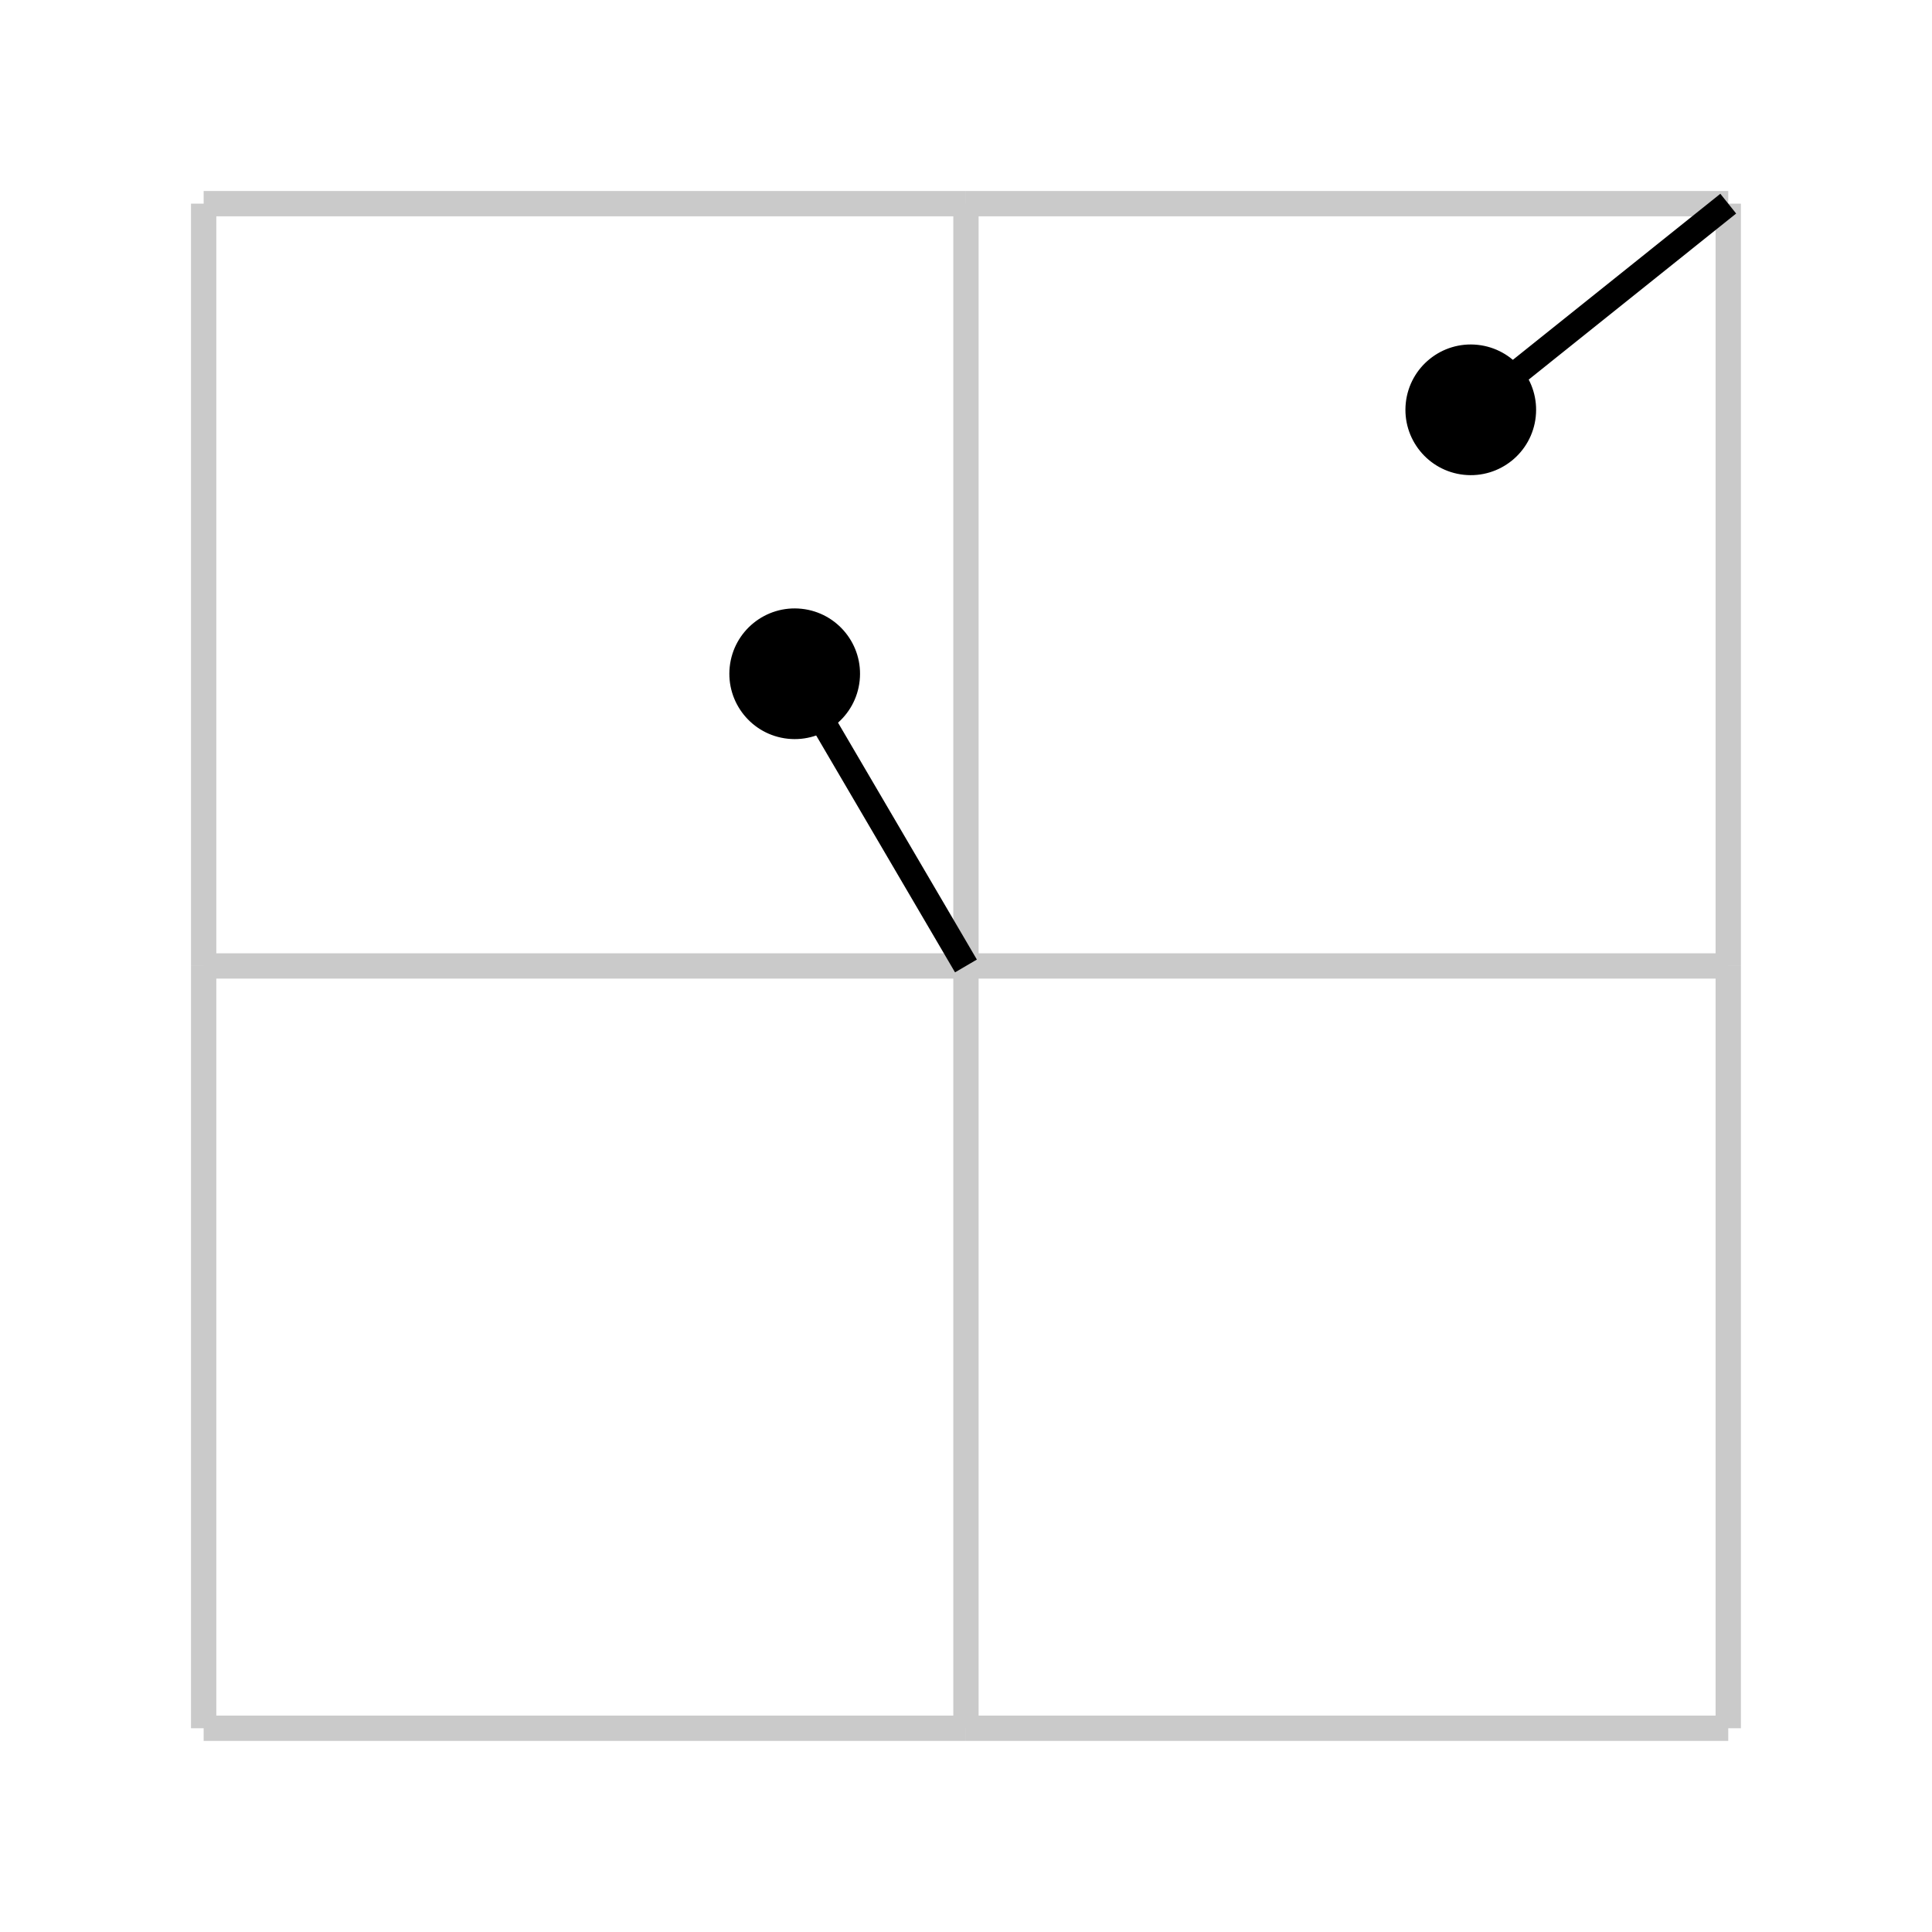 <?xml version="1.0" encoding="UTF-8" standalone="no"?>
<!-- Created with Inkscape (http://www.inkscape.org/) -->

<svg
   width="20.225mm"
   height="20.225mm"
   viewBox="0 0 20.225 20.225"
   version="1.1"
   id="svg89494"
   inkscape:version="1.1 (c68e22c387, 2021-05-23)"
   sodipodi:docname="optim.svg"
   xmlns:inkscape="http://www.inkscape.org/namespaces/inkscape"
   xmlns:sodipodi="http://sodipodi.sourceforge.net/DTD/sodipodi-0.dtd"
   xmlns="http://www.w3.org/2000/svg"
   xmlns:svg="http://www.w3.org/2000/svg">
  <sodipodi:namedview
     id="namedview89496"
     pagecolor="#ffffff"
     bordercolor="#666666"
     borderopacity="1.0"
     inkscape:pageshadow="2"
     inkscape:pageopacity="0.0"
     inkscape:pagecheckerboard="0"
     inkscape:document-units="mm"
     showgrid="false"
     lock-margins="true"
     fit-margin-top="2"
     fit-margin-left="2"
     fit-margin-right="2"
     fit-margin-bottom="2"
     inkscape:zoom="2.7758979"
     inkscape:cx="78.71327"
     inkscape:cy="83.036195"
     inkscape:window-width="2560"
     inkscape:window-height="1377"
     inkscape:window-x="-8"
     inkscape:window-y="-8"
     inkscape:window-maximized="1"
     inkscape:current-layer="layer1"
     inkscape:snap-page="true" />
  <defs
     id="defs89491" />
  <g
     inkscape:label="Layer 1"
     inkscape:groupmode="layer"
     id="layer1"
     transform="translate(-96.64,-122.947)">
    <rect
       style="fill:#ffffff;stroke-width:0.529"
       id="rect859"
       width="20.225"
       height="20.225"
       x="96.64"
       y="122.947" />
    <circle
       id="circle89138"
       style="display:inline;fill:#000000;fill-opacity:1;stroke:none;stroke-width:0.265"
       cx="-118.119"
       cy="118.171"
       r="0.684"
       transform="rotate(-83.904)" />
    <circle
       id="circle89138-7"
       style="display:inline;fill:#000000;fill-opacity:1;stroke:none;stroke-width:0.265"
       cx="-114.62"
       cy="124.915"
       r="0.684"
       transform="rotate(-83.904)" />
    <path
       style="display:inline;fill:none;fill-rule:evenodd;stroke:#cacaca;stroke-width:0.265px;stroke-linecap:butt;stroke-linejoin:miter;stroke-opacity:1"
       d="m 106.752,125.079 v 7.98"
       id="path89140" />
    <path
       style="display:inline;fill:none;fill-rule:evenodd;stroke:#cacaca;stroke-width:0.265px;stroke-linecap:butt;stroke-linejoin:miter;stroke-opacity:1"
       d="m 106.752,133.059 v 7.98"
       id="path89142" />
    <path
       style="display:inline;fill:none;fill-rule:evenodd;stroke:#cacaca;stroke-width:0.265px;stroke-linecap:butt;stroke-linejoin:miter;stroke-opacity:1"
       d="m 98.772,125.079 v 7.98"
       id="path89144" />
    <path
       style="display:inline;fill:none;fill-rule:evenodd;stroke:#cacaca;stroke-width:0.265px;stroke-linecap:butt;stroke-linejoin:miter;stroke-opacity:1"
       d="m 98.772,133.059 v 7.98"
       id="path89146" />
    <path
       style="display:inline;fill:none;fill-rule:evenodd;stroke:#cacaca;stroke-width:0.265px;stroke-linecap:butt;stroke-linejoin:miter;stroke-opacity:1"
       d="m 114.732,125.079 v 7.98"
       id="path89148" />
    <path
       style="display:inline;fill:none;fill-rule:evenodd;stroke:#cacaca;stroke-width:0.265px;stroke-linecap:butt;stroke-linejoin:miter;stroke-opacity:1"
       d="m 114.732,133.059 v 7.98"
       id="path89150" />
    <path
       style="display:inline;fill:none;fill-rule:evenodd;stroke:#cacaca;stroke-width:0.265px;stroke-linecap:butt;stroke-linejoin:miter;stroke-opacity:1"
       d="m 114.732,133.059 h -7.98"
       id="path89152" />
    <path
       style="display:inline;fill:none;fill-rule:evenodd;stroke:#cacaca;stroke-width:0.265px;stroke-linecap:butt;stroke-linejoin:miter;stroke-opacity:1"
       d="m 106.752,133.059 h -7.98"
       id="path89154" />
    <path
       style="display:inline;fill:none;fill-rule:evenodd;stroke:#cacaca;stroke-width:0.265px;stroke-linecap:butt;stroke-linejoin:miter;stroke-opacity:1"
       d="m 114.732,125.079 h -7.98"
       id="path89156" />
    <path
       style="display:inline;fill:none;fill-rule:evenodd;stroke:#cacaca;stroke-width:0.265px;stroke-linecap:butt;stroke-linejoin:miter;stroke-opacity:1"
       d="m 106.752,125.079 h -7.98"
       id="path89158" />
    <path
       style="display:inline;fill:none;fill-rule:evenodd;stroke:#cacaca;stroke-width:0.265px;stroke-linecap:butt;stroke-linejoin:miter;stroke-opacity:1"
       d="m 114.732,141.039 h -7.98"
       id="path89160" />
    <path
       style="display:inline;fill:none;fill-rule:evenodd;stroke:#cacaca;stroke-width:0.265px;stroke-linecap:butt;stroke-linejoin:miter;stroke-opacity:1"
       d="m 106.752,141.039 h -7.98"
       id="path89162" />
    <path
       style="display:inline;fill:none;fill-rule:evenodd;stroke:#000000;stroke-width:0.265px;stroke-linecap:butt;stroke-linejoin:miter;stroke-opacity:1"
       d="m 104.959,130 1.793,3.059"
       id="path89164" />
    <path
       style="display:inline;fill:none;fill-rule:evenodd;stroke:#000000;stroke-width:0.265px;stroke-linecap:butt;stroke-linejoin:miter;stroke-opacity:1"
       d="m 114.732,125.079 -2.695,2.157"
       id="path89385" />
  </g>
</svg>
